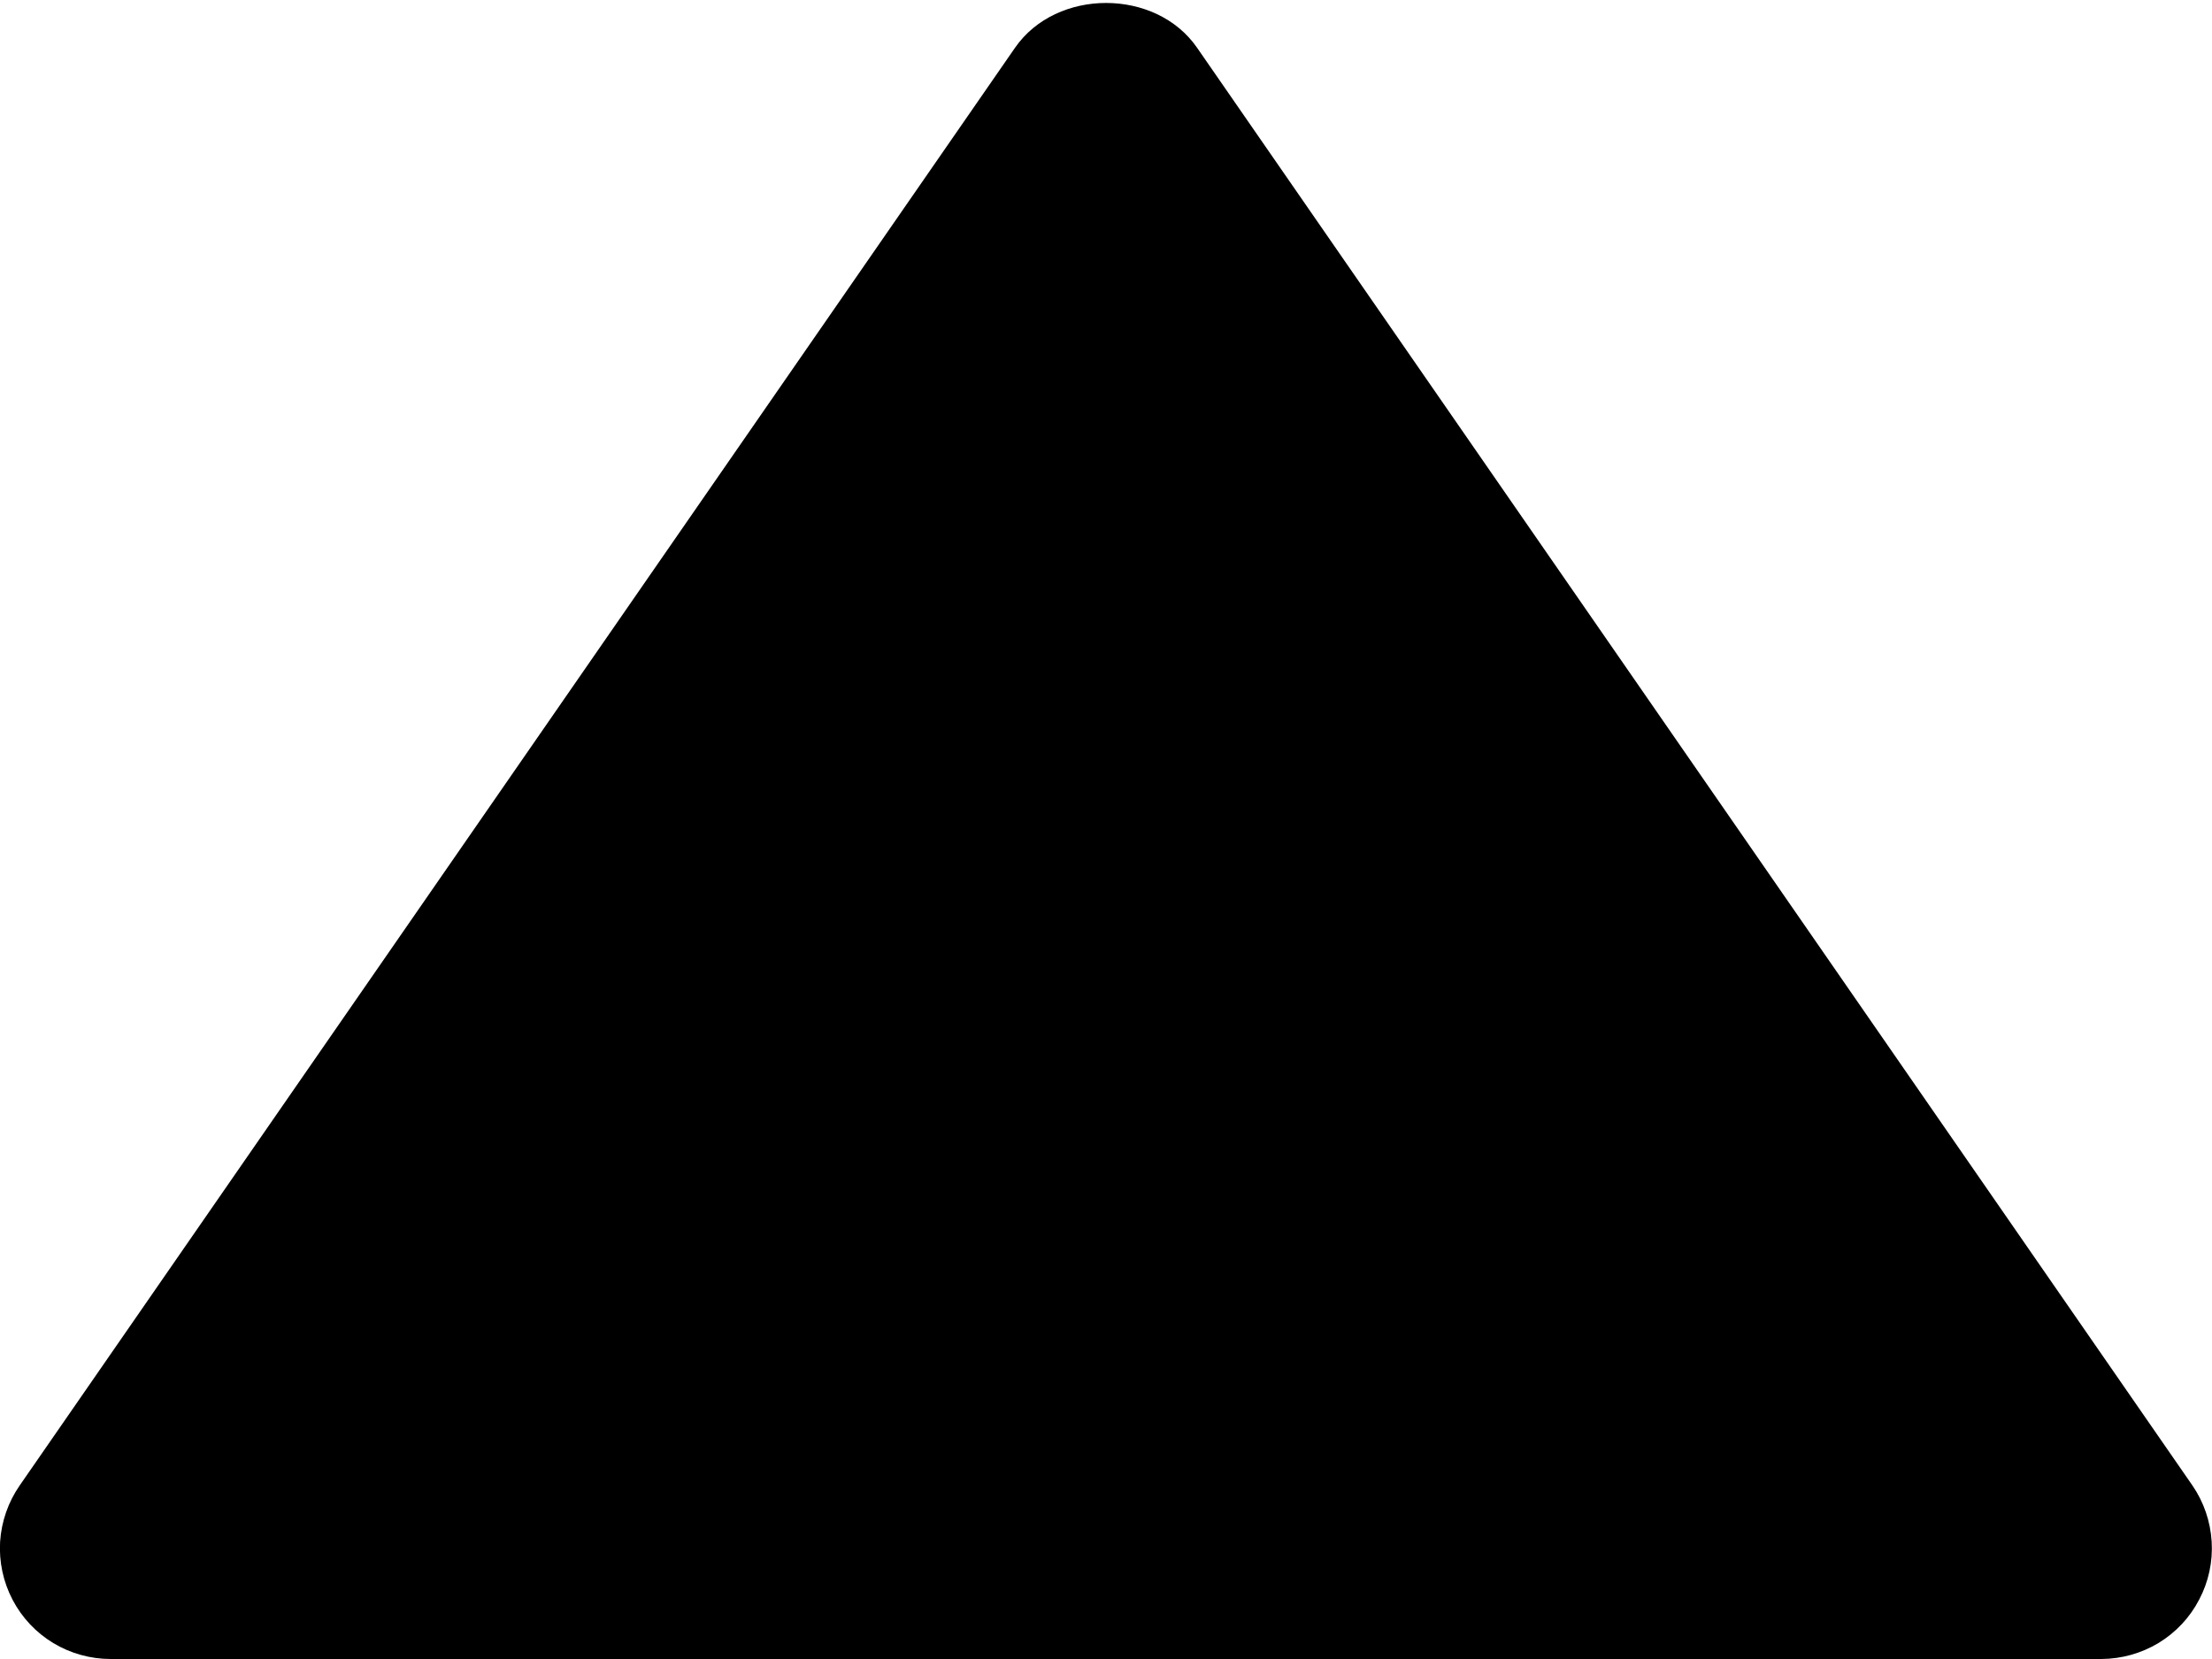 <svg width="20" height="15" viewBox="0 0 20 15" fill="none" xmlns="http://www.w3.org/2000/svg">
<path d="M1 15H19C19.182 14.999 19.361 14.949 19.517 14.855C19.673 14.76 19.8 14.625 19.884 14.463C19.969 14.302 20.008 14.121 19.997 13.939C19.986 13.757 19.926 13.581 19.823 13.431L10.823 0.431C10.45 -0.108 9.552 -0.108 9.178 0.431L0.178 13.431C0.074 13.581 0.013 13.757 0.001 13.939C-0.01 14.121 0.029 14.303 0.114 14.465C0.198 14.626 0.326 14.762 0.482 14.856C0.638 14.95 0.818 15 1 15Z" fill="black"/>
</svg>
